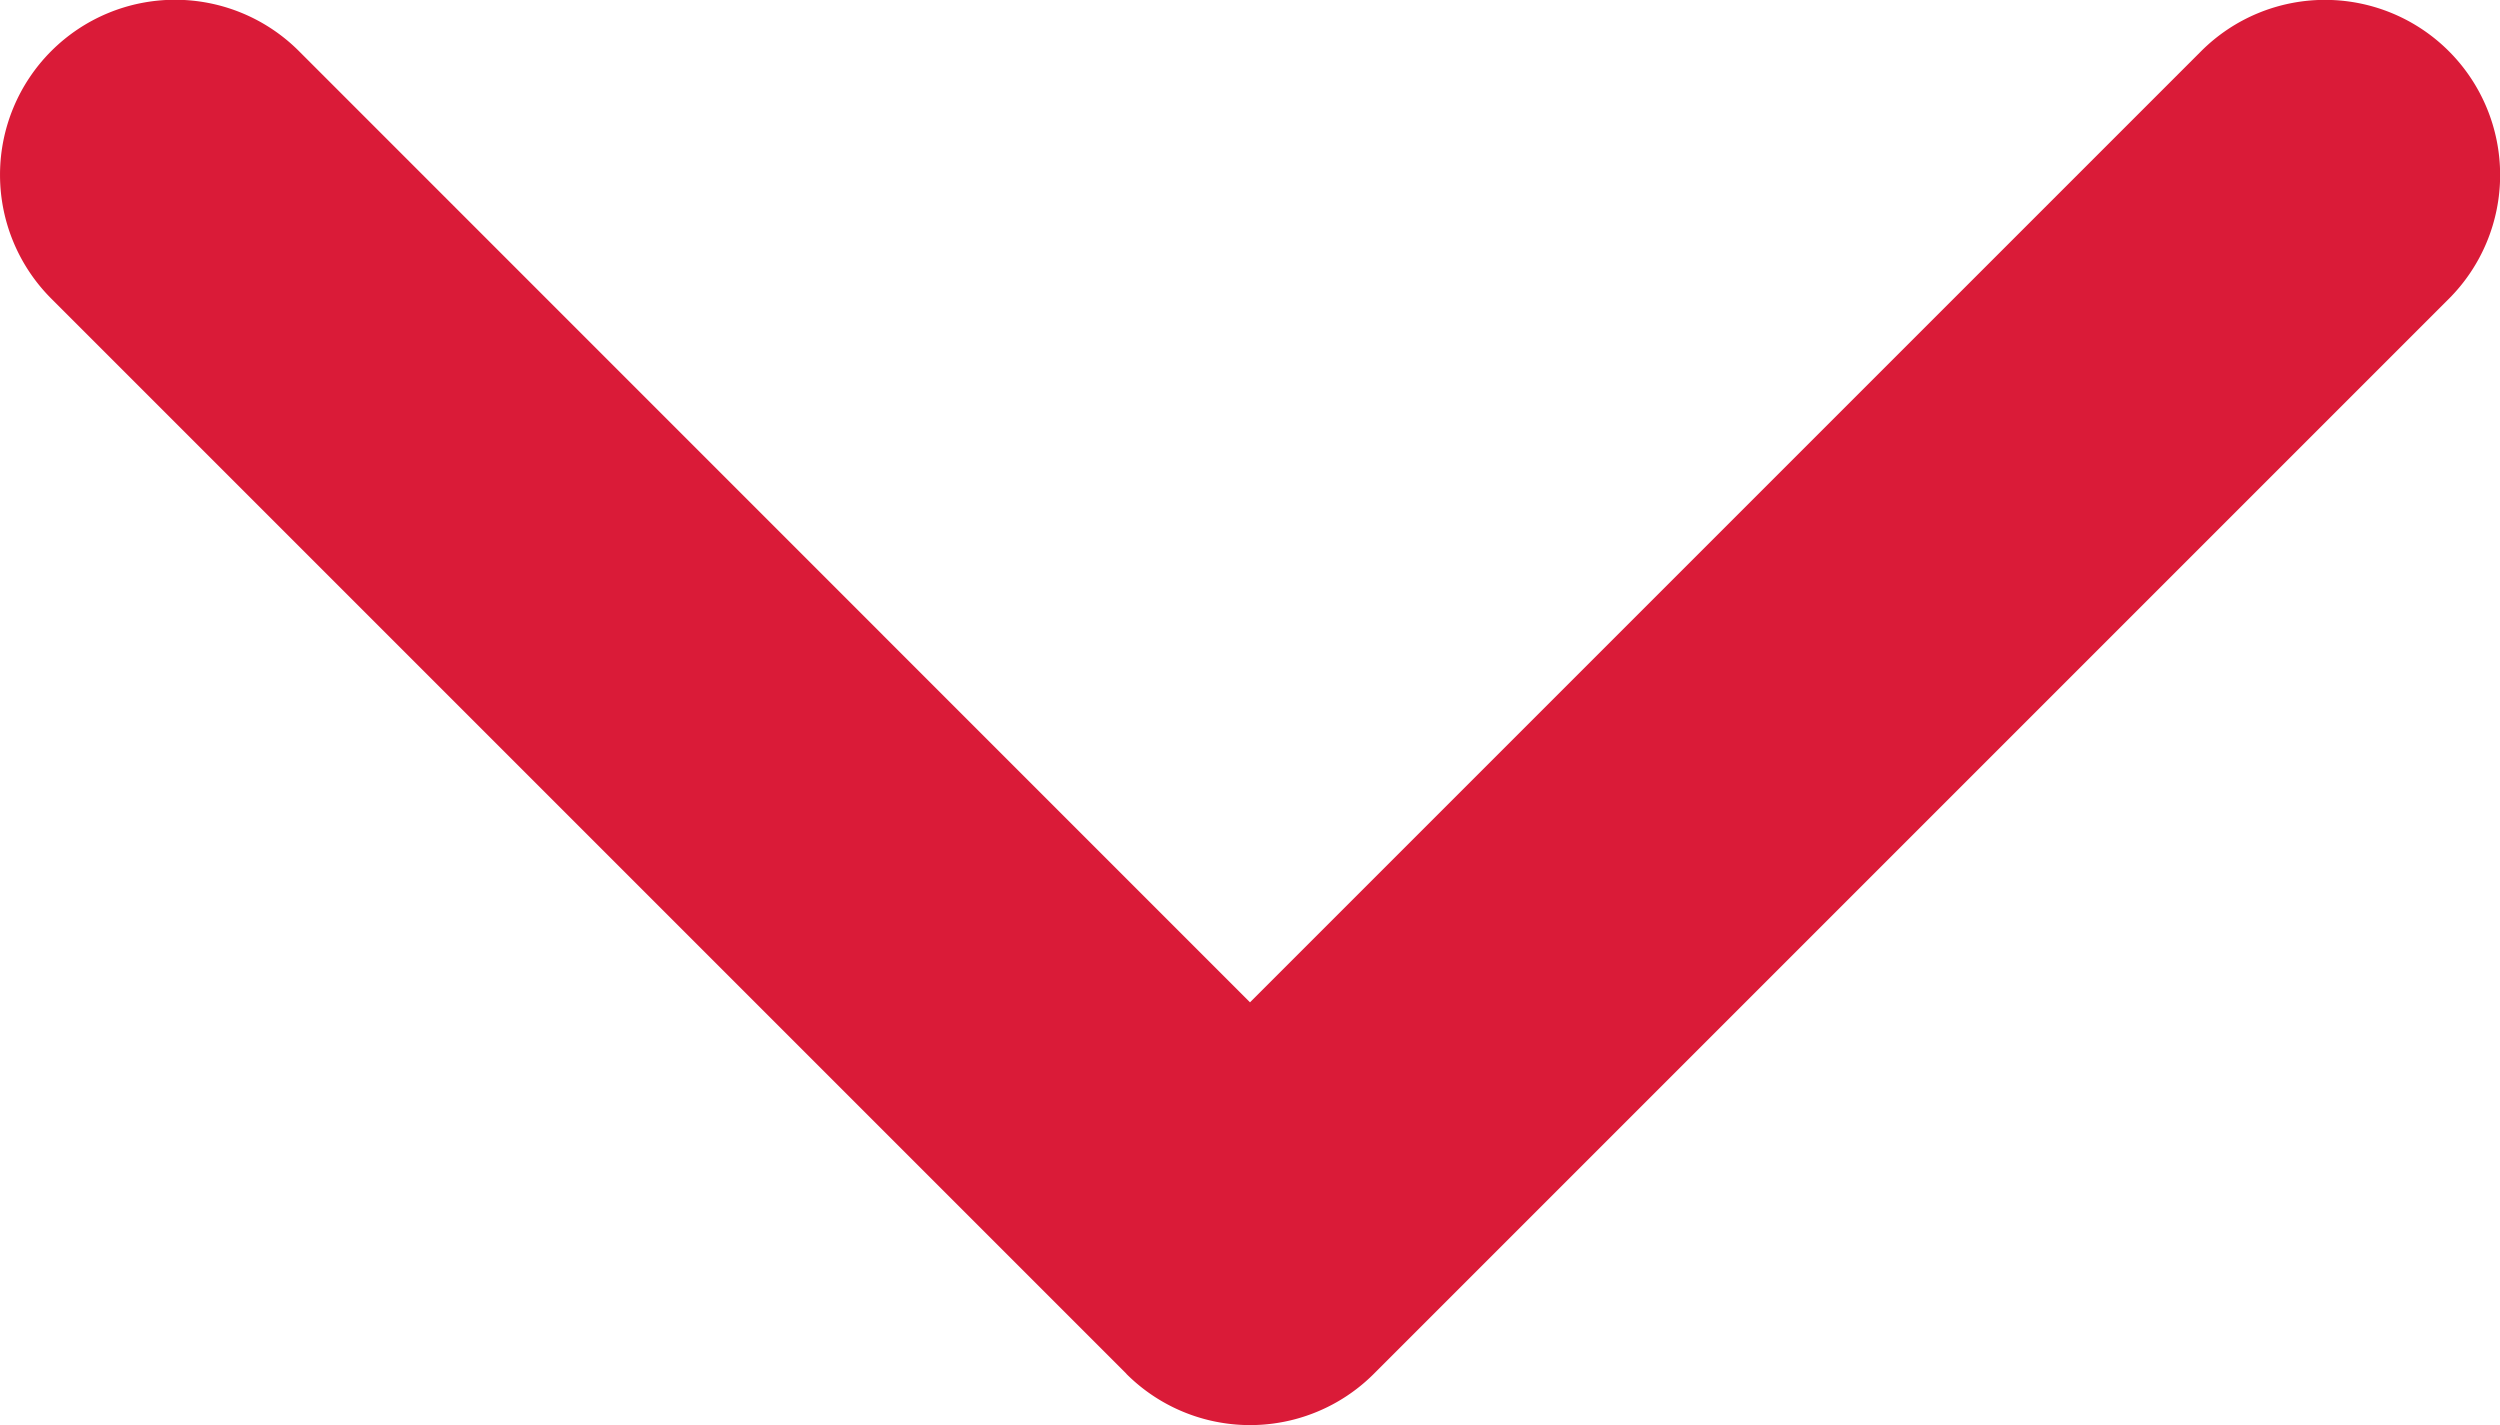 <svg xmlns="http://www.w3.org/2000/svg" viewBox="-8230.367 4518.214 15 8.55">
  <defs>
    <style>
      .cls-1 {
        fill: #da1b38;
      }
    </style>
  </defs>
  <path id="Path_54" data-name="Path 54" class="cls-1" d="M105.381,8.242l-6.45,6.45a1.05,1.05,0,0,1-1.486-1.485L103.153,7.5,97.446,1.793A1.05,1.05,0,0,1,98.932.307l6.45,6.45a1.05,1.05,0,0,1,0,1.485Z" transform="translate(-8215.367 4421.075) rotate(90)"/>
</svg>
